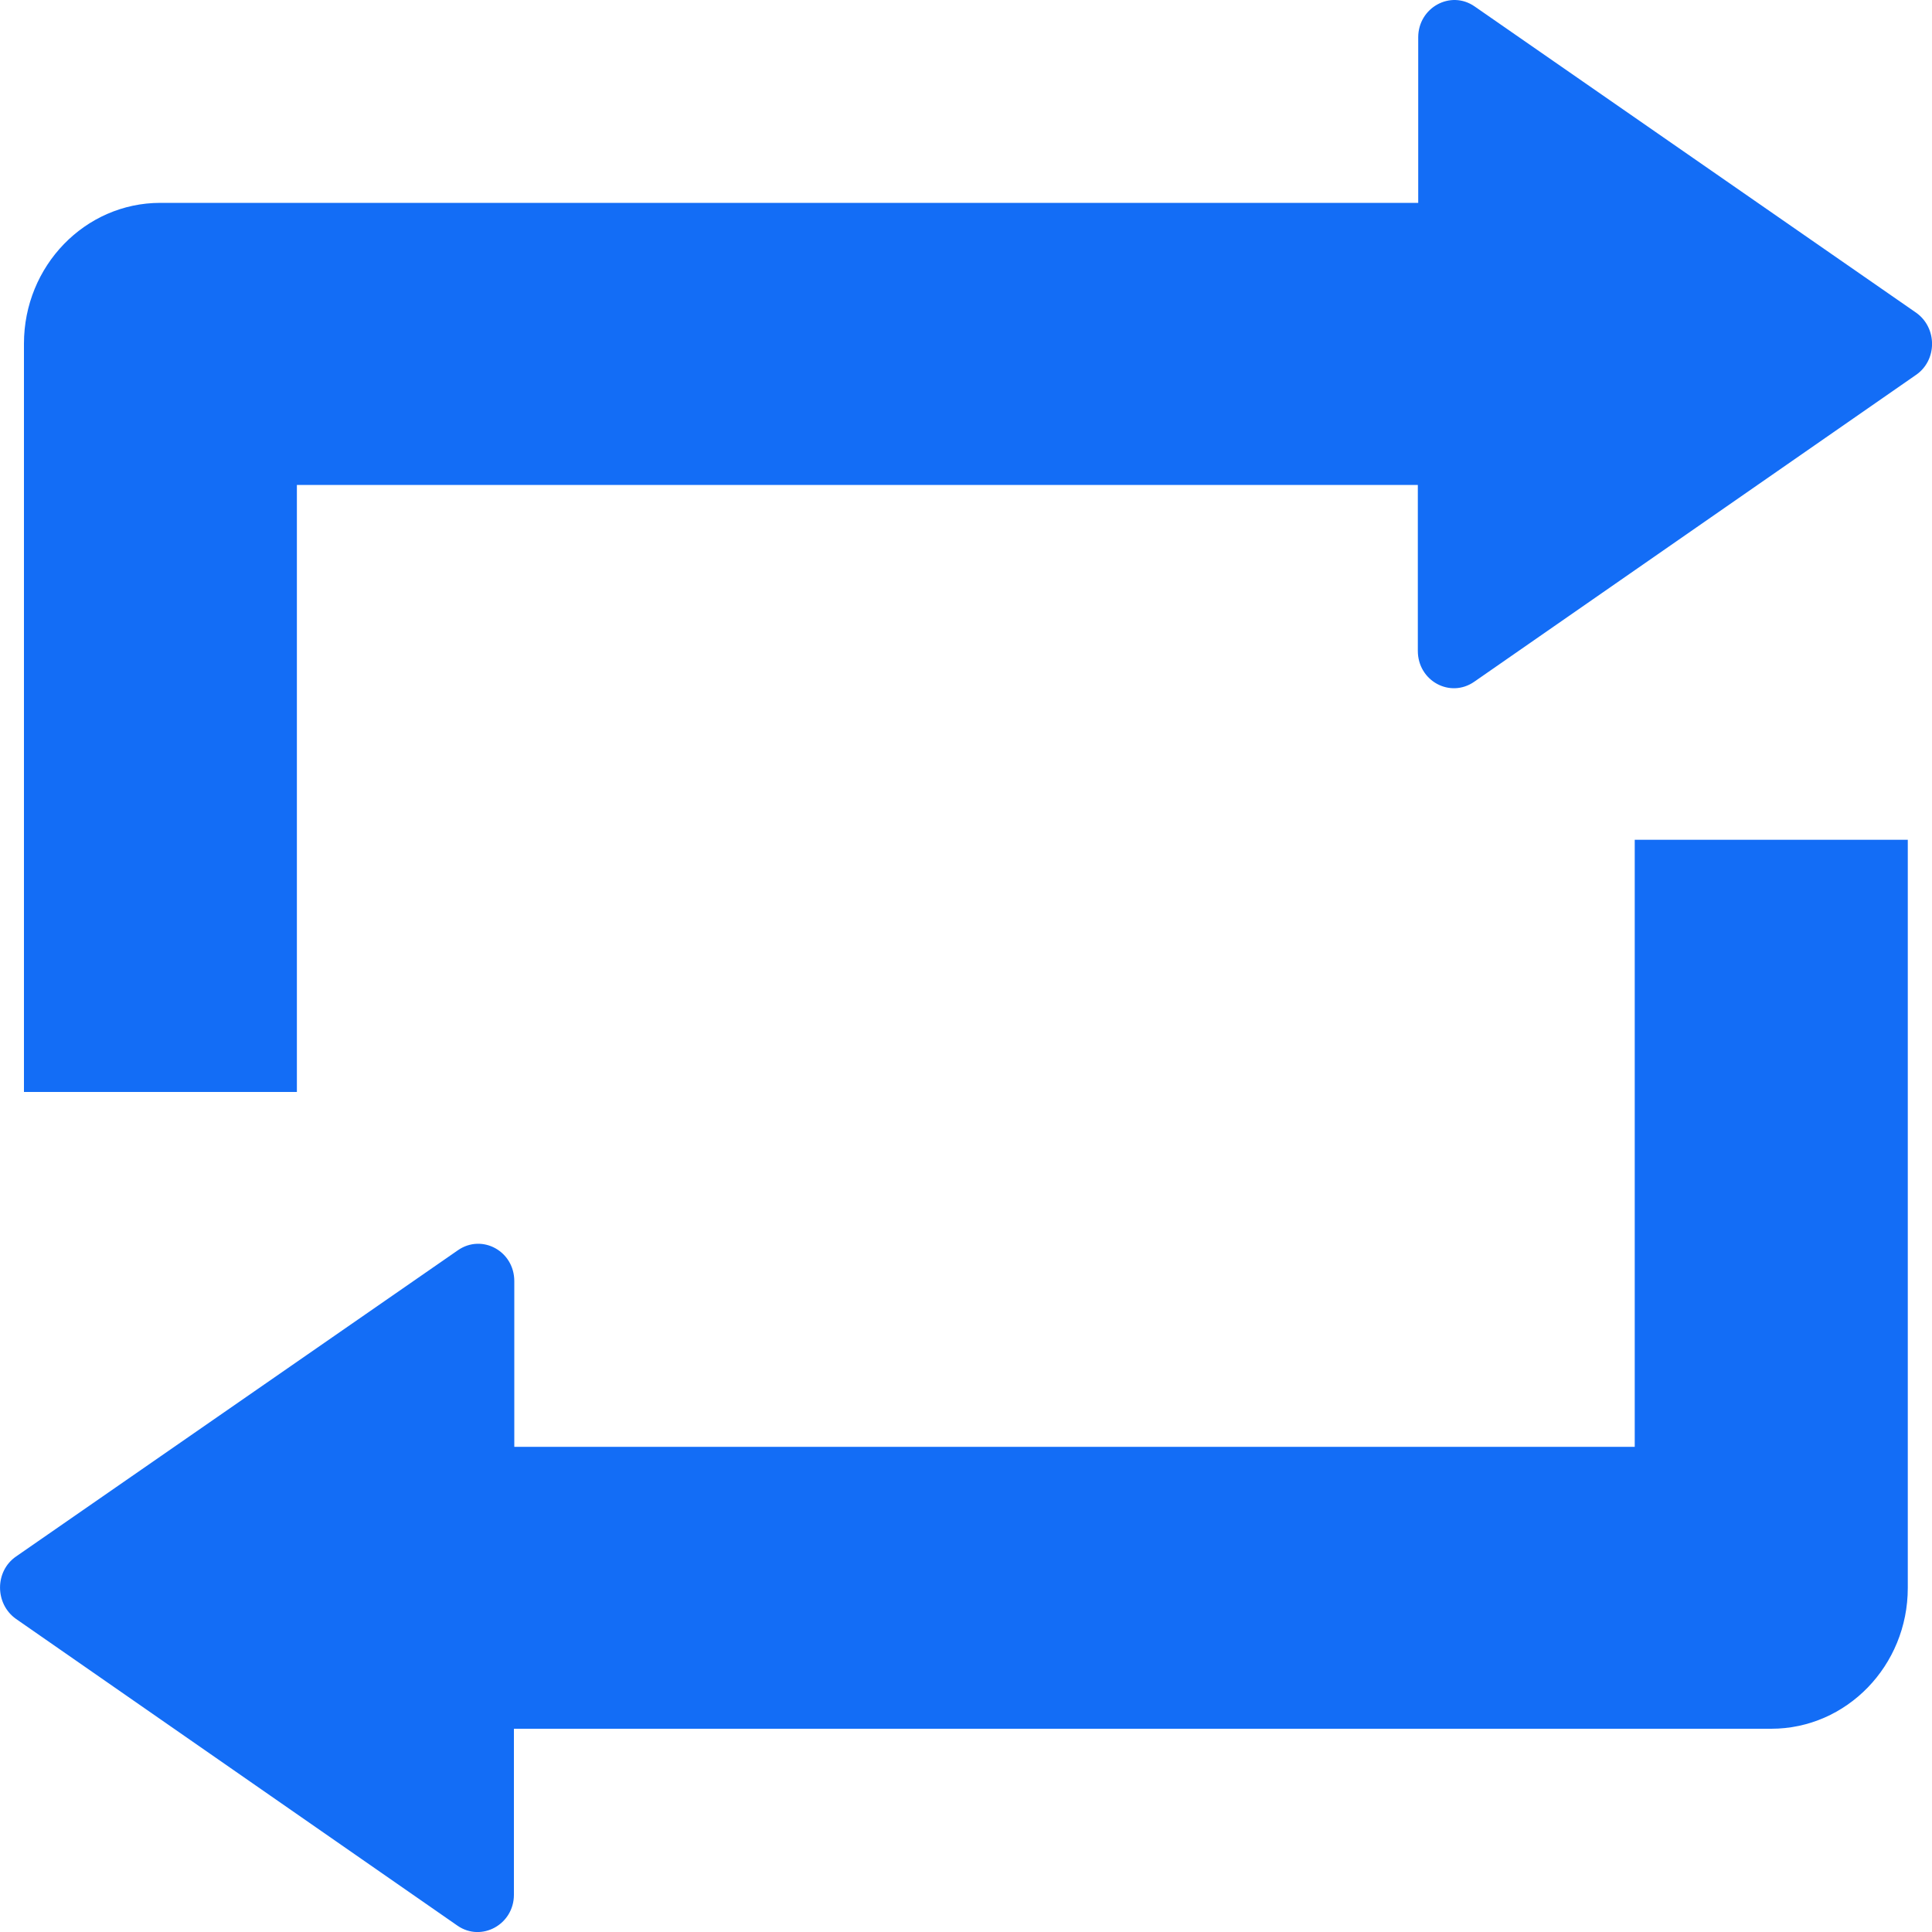 <svg width="15" height="15" viewBox="0 0 15 15" fill="none" xmlns="http://www.w3.org/2000/svg">
<path d="M14.877 2.428L11.449 0.05C11.262 -0.08 11.011 0.059 11.011 0.29V1.575H1.245C0.66 1.575 0.186 2.065 0.186 2.668V8.478H2.305V3.765H11.008V5.053C11.008 5.287 11.259 5.423 11.446 5.293L14.874 2.912C15.042 2.798 15.042 2.545 14.877 2.428Z" fill="#136DF6"/>
<path d="M12.695 11.233H3.993V9.947C3.993 9.713 3.742 9.577 3.555 9.707L0.124 12.085C-0.041 12.199 -0.041 12.452 0.124 12.569L3.552 14.951C3.739 15.08 3.99 14.941 3.99 14.711V13.422H13.752C14.337 13.422 14.812 12.932 14.812 12.329V6.52H12.692V11.233H12.695Z" fill="#136DF6"/>
</svg>
